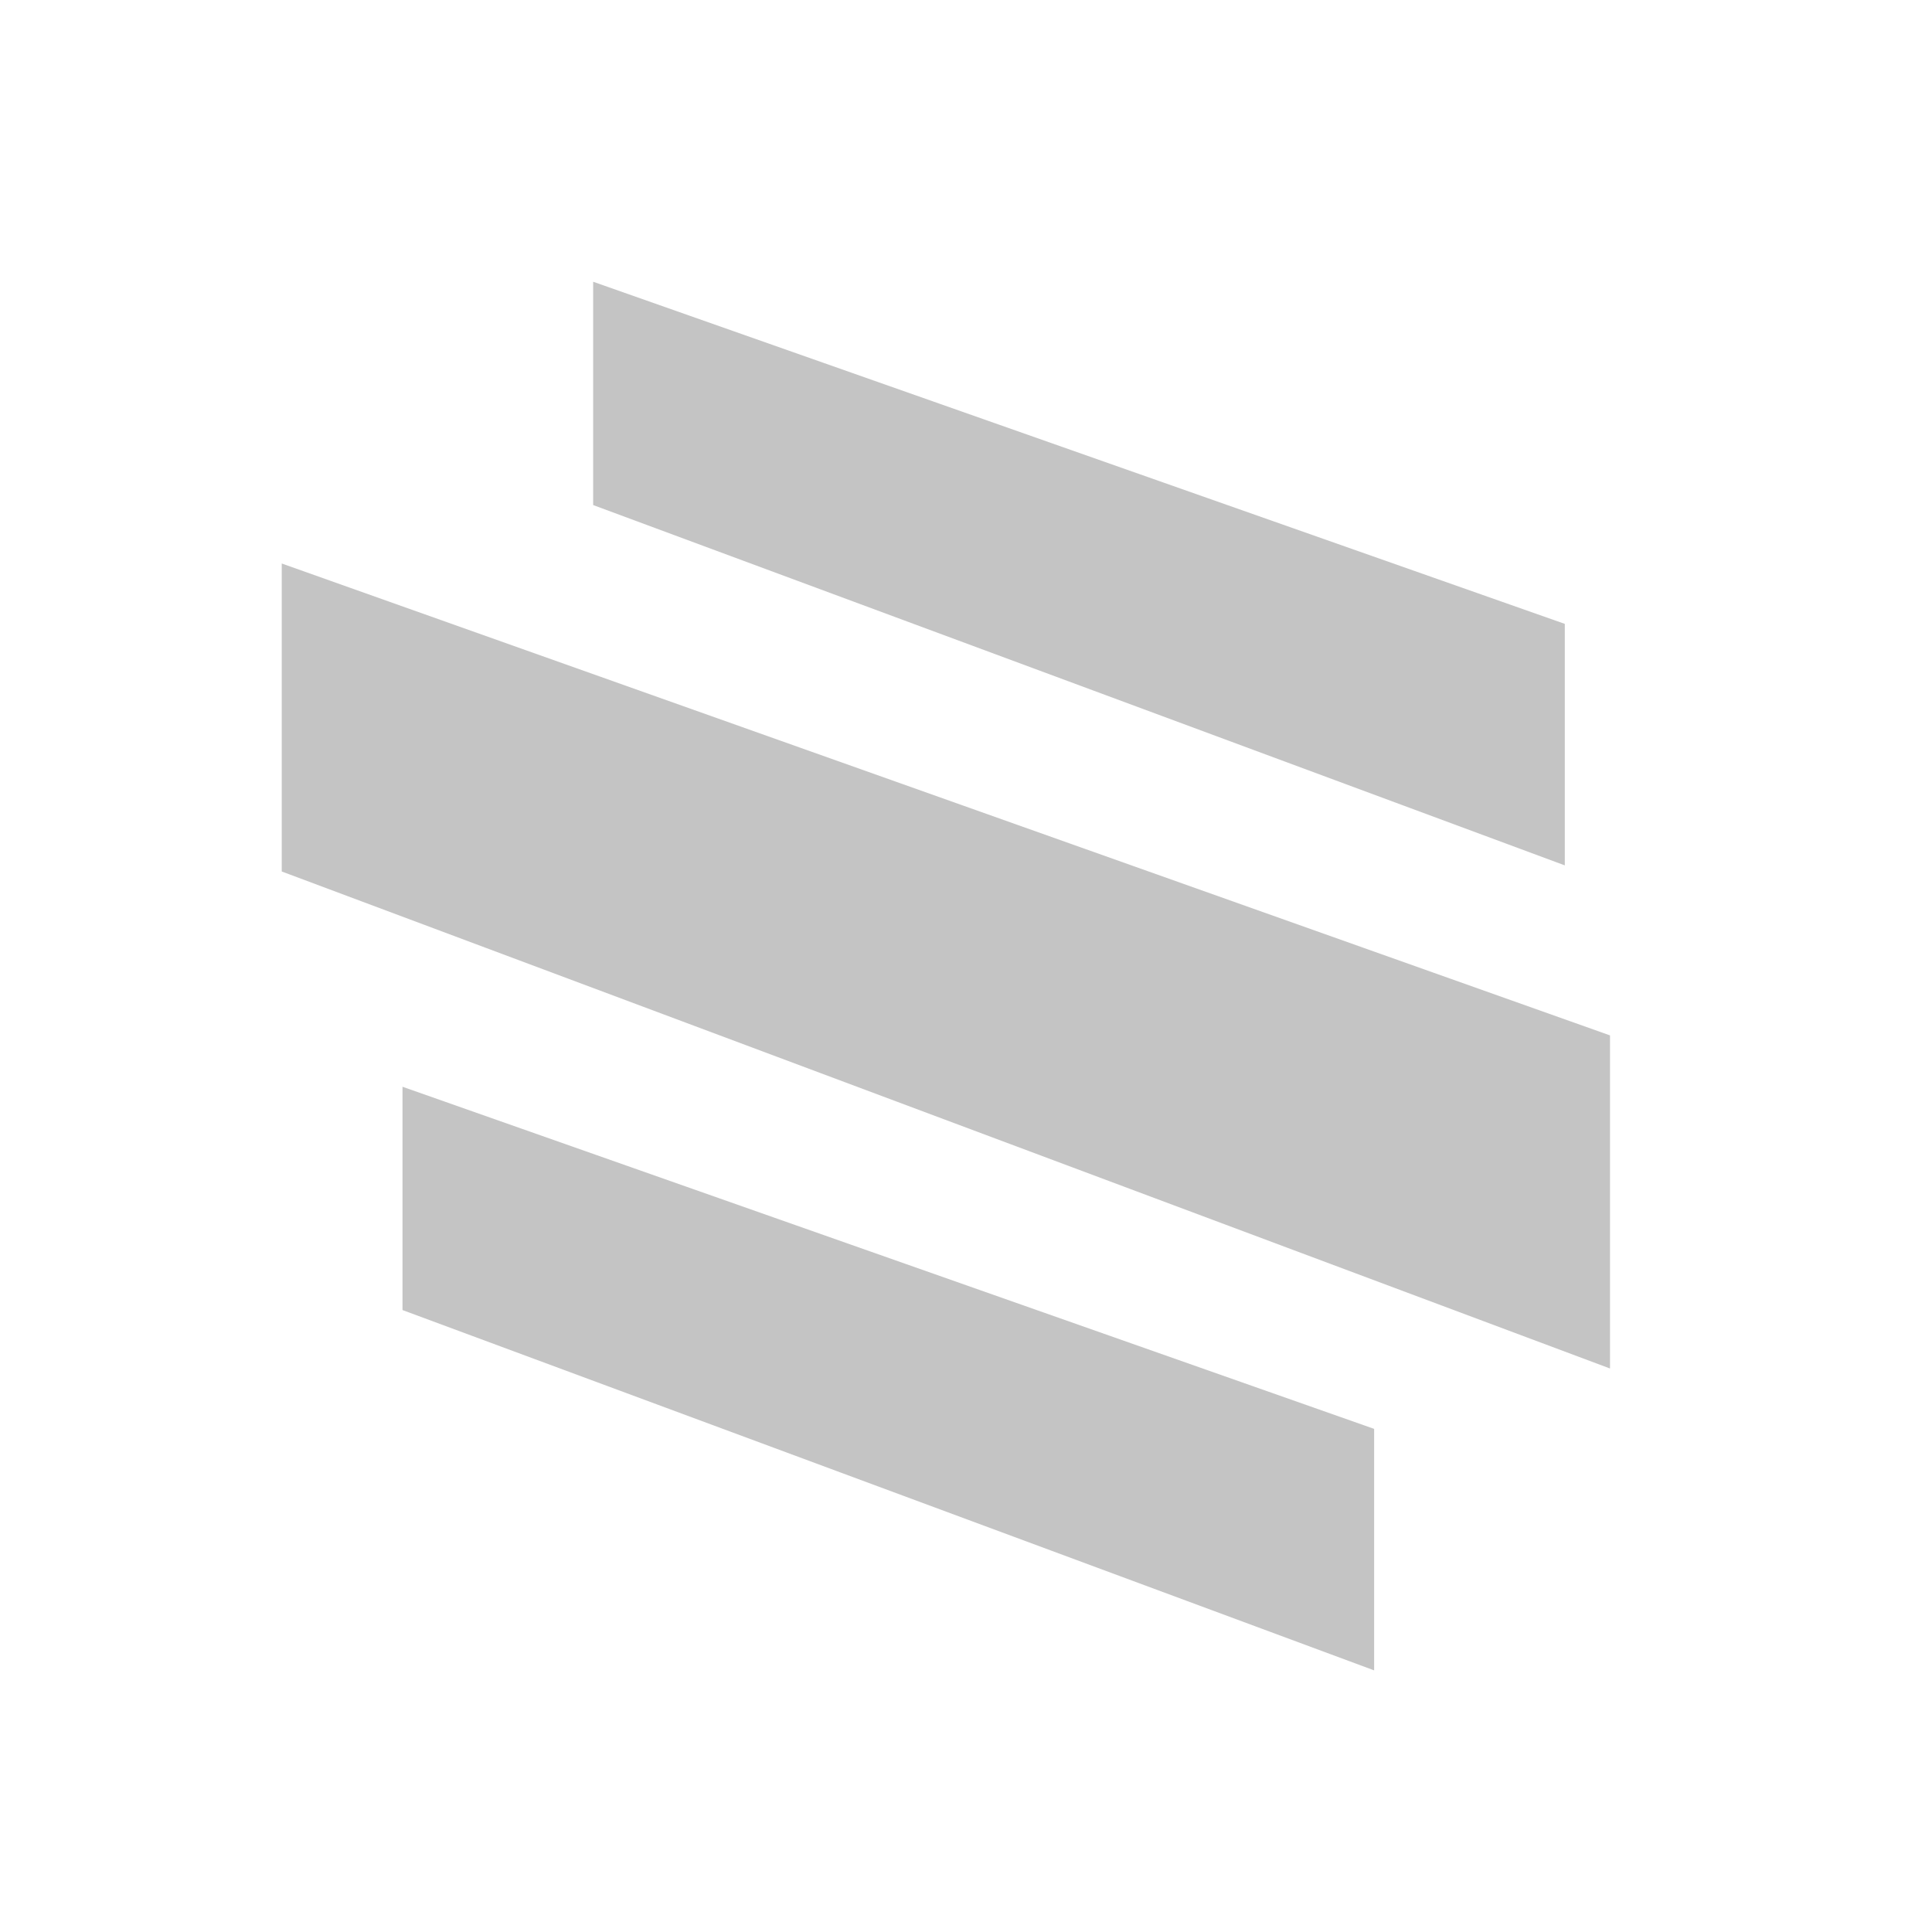 <svg width="48" height="48" viewBox="0 0 48 48" fill="none" xmlns="http://www.w3.org/2000/svg">
<path d="M14.737 12.548V7L38.877 15.5V21.5L14.737 12.548Z" fill="#C4C4C4"/>
<path d="M10 32.548V27L34.14 35.5V41.5L10 32.548Z" fill="#C4C4C4"/>
<path d="M7 21.652V14L40 25.724V34L7 21.652Z" fill="#C4C4C4"/>
</svg>
